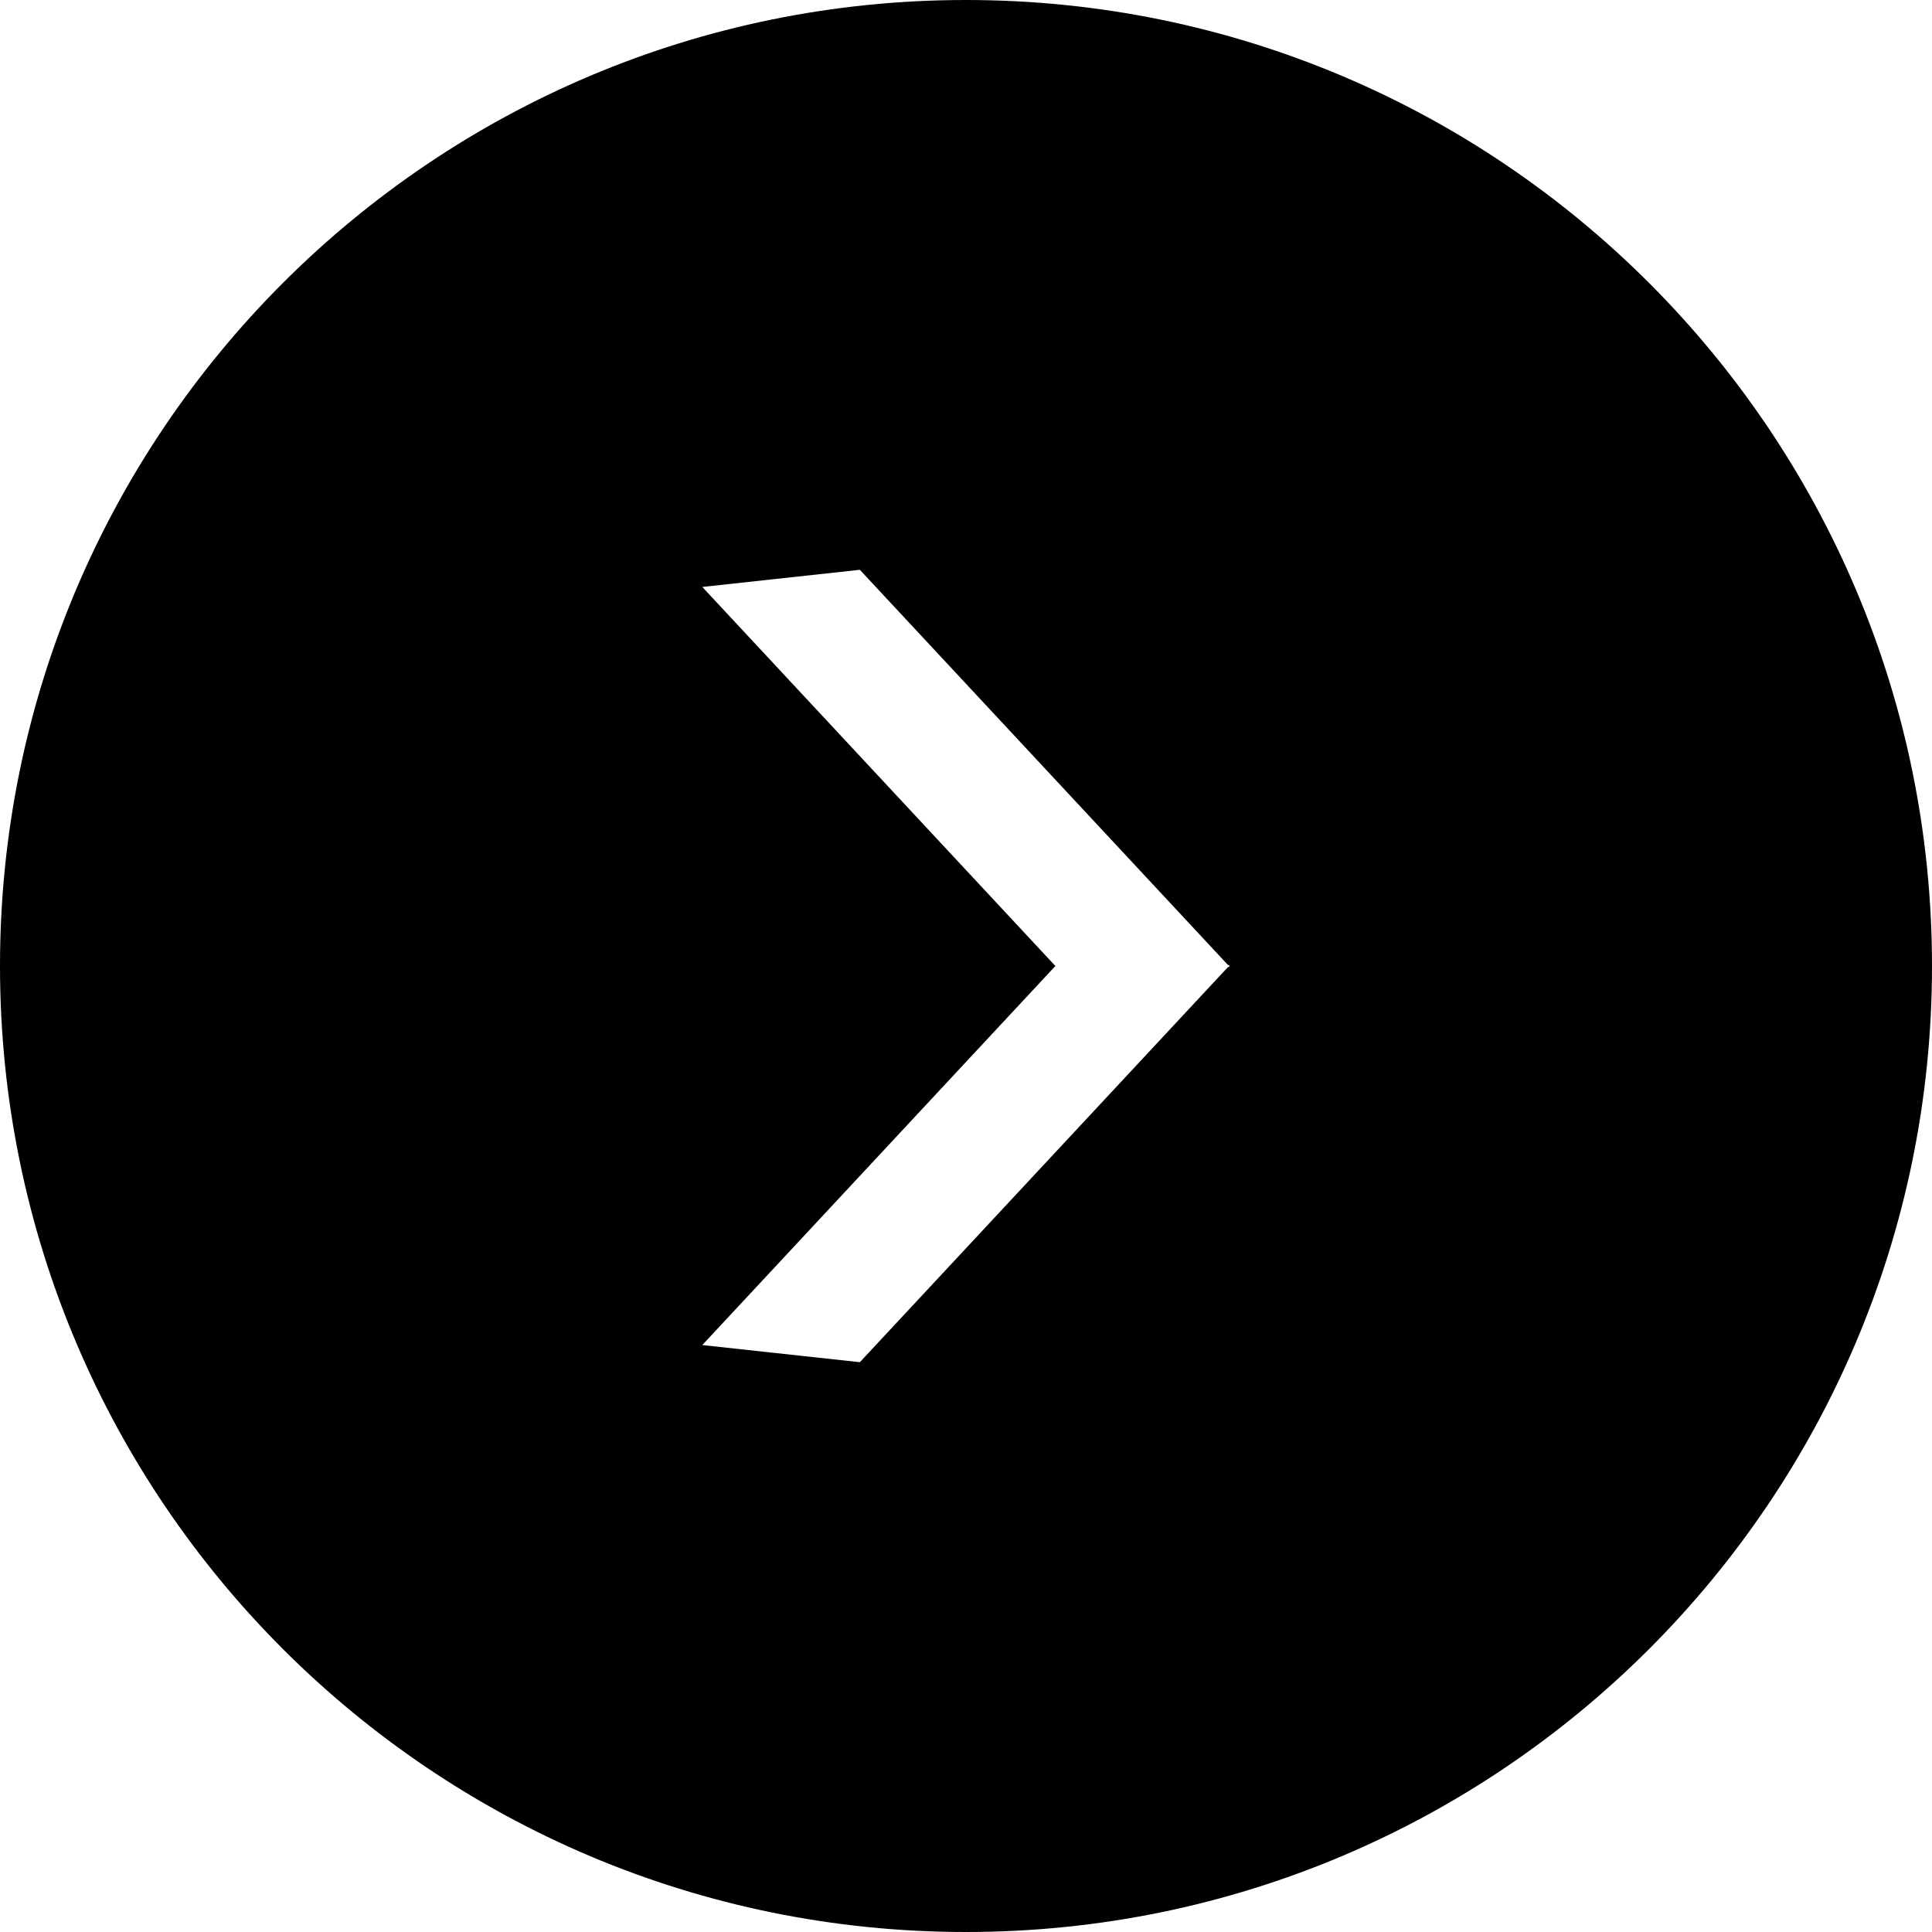 <?xml version="1.0" encoding="utf-8"?>
<!-- Generator: Adobe Illustrator 16.0.0, SVG Export Plug-In . SVG Version: 6.00 Build 0)  -->
<!DOCTYPE svg PUBLIC "-//W3C//DTD SVG 1.1//EN" "http://www.w3.org/Graphics/SVG/1.1/DTD/svg11.dtd">
<svg version="1.1" id="レイヤー_1" xmlns="http://www.w3.org/2000/svg" xmlns:xlink="http://www.w3.org/1999/xlink" x="0px"
	 y="0px" width="1000px" height="1000px" viewBox="0 0 1000 1000" enable-background="new 0 0 1000 1000" xml:space="preserve">
<path d="M500,0C223.857,0,0,223.857,0,500c0,276.142,223.857,500,500,500s500-223.858,500-500C1000,223.857,776.143,0,500,0z
	 M636.493,500.443l-0.887,0.096L445.054,705.072l-81.547-8.877L546.259,500L363.507,303.805l81.547-8.877l190.553,204.564
	l0.887,0.096L636.114,500L636.493,500.443z"/>
</svg>
